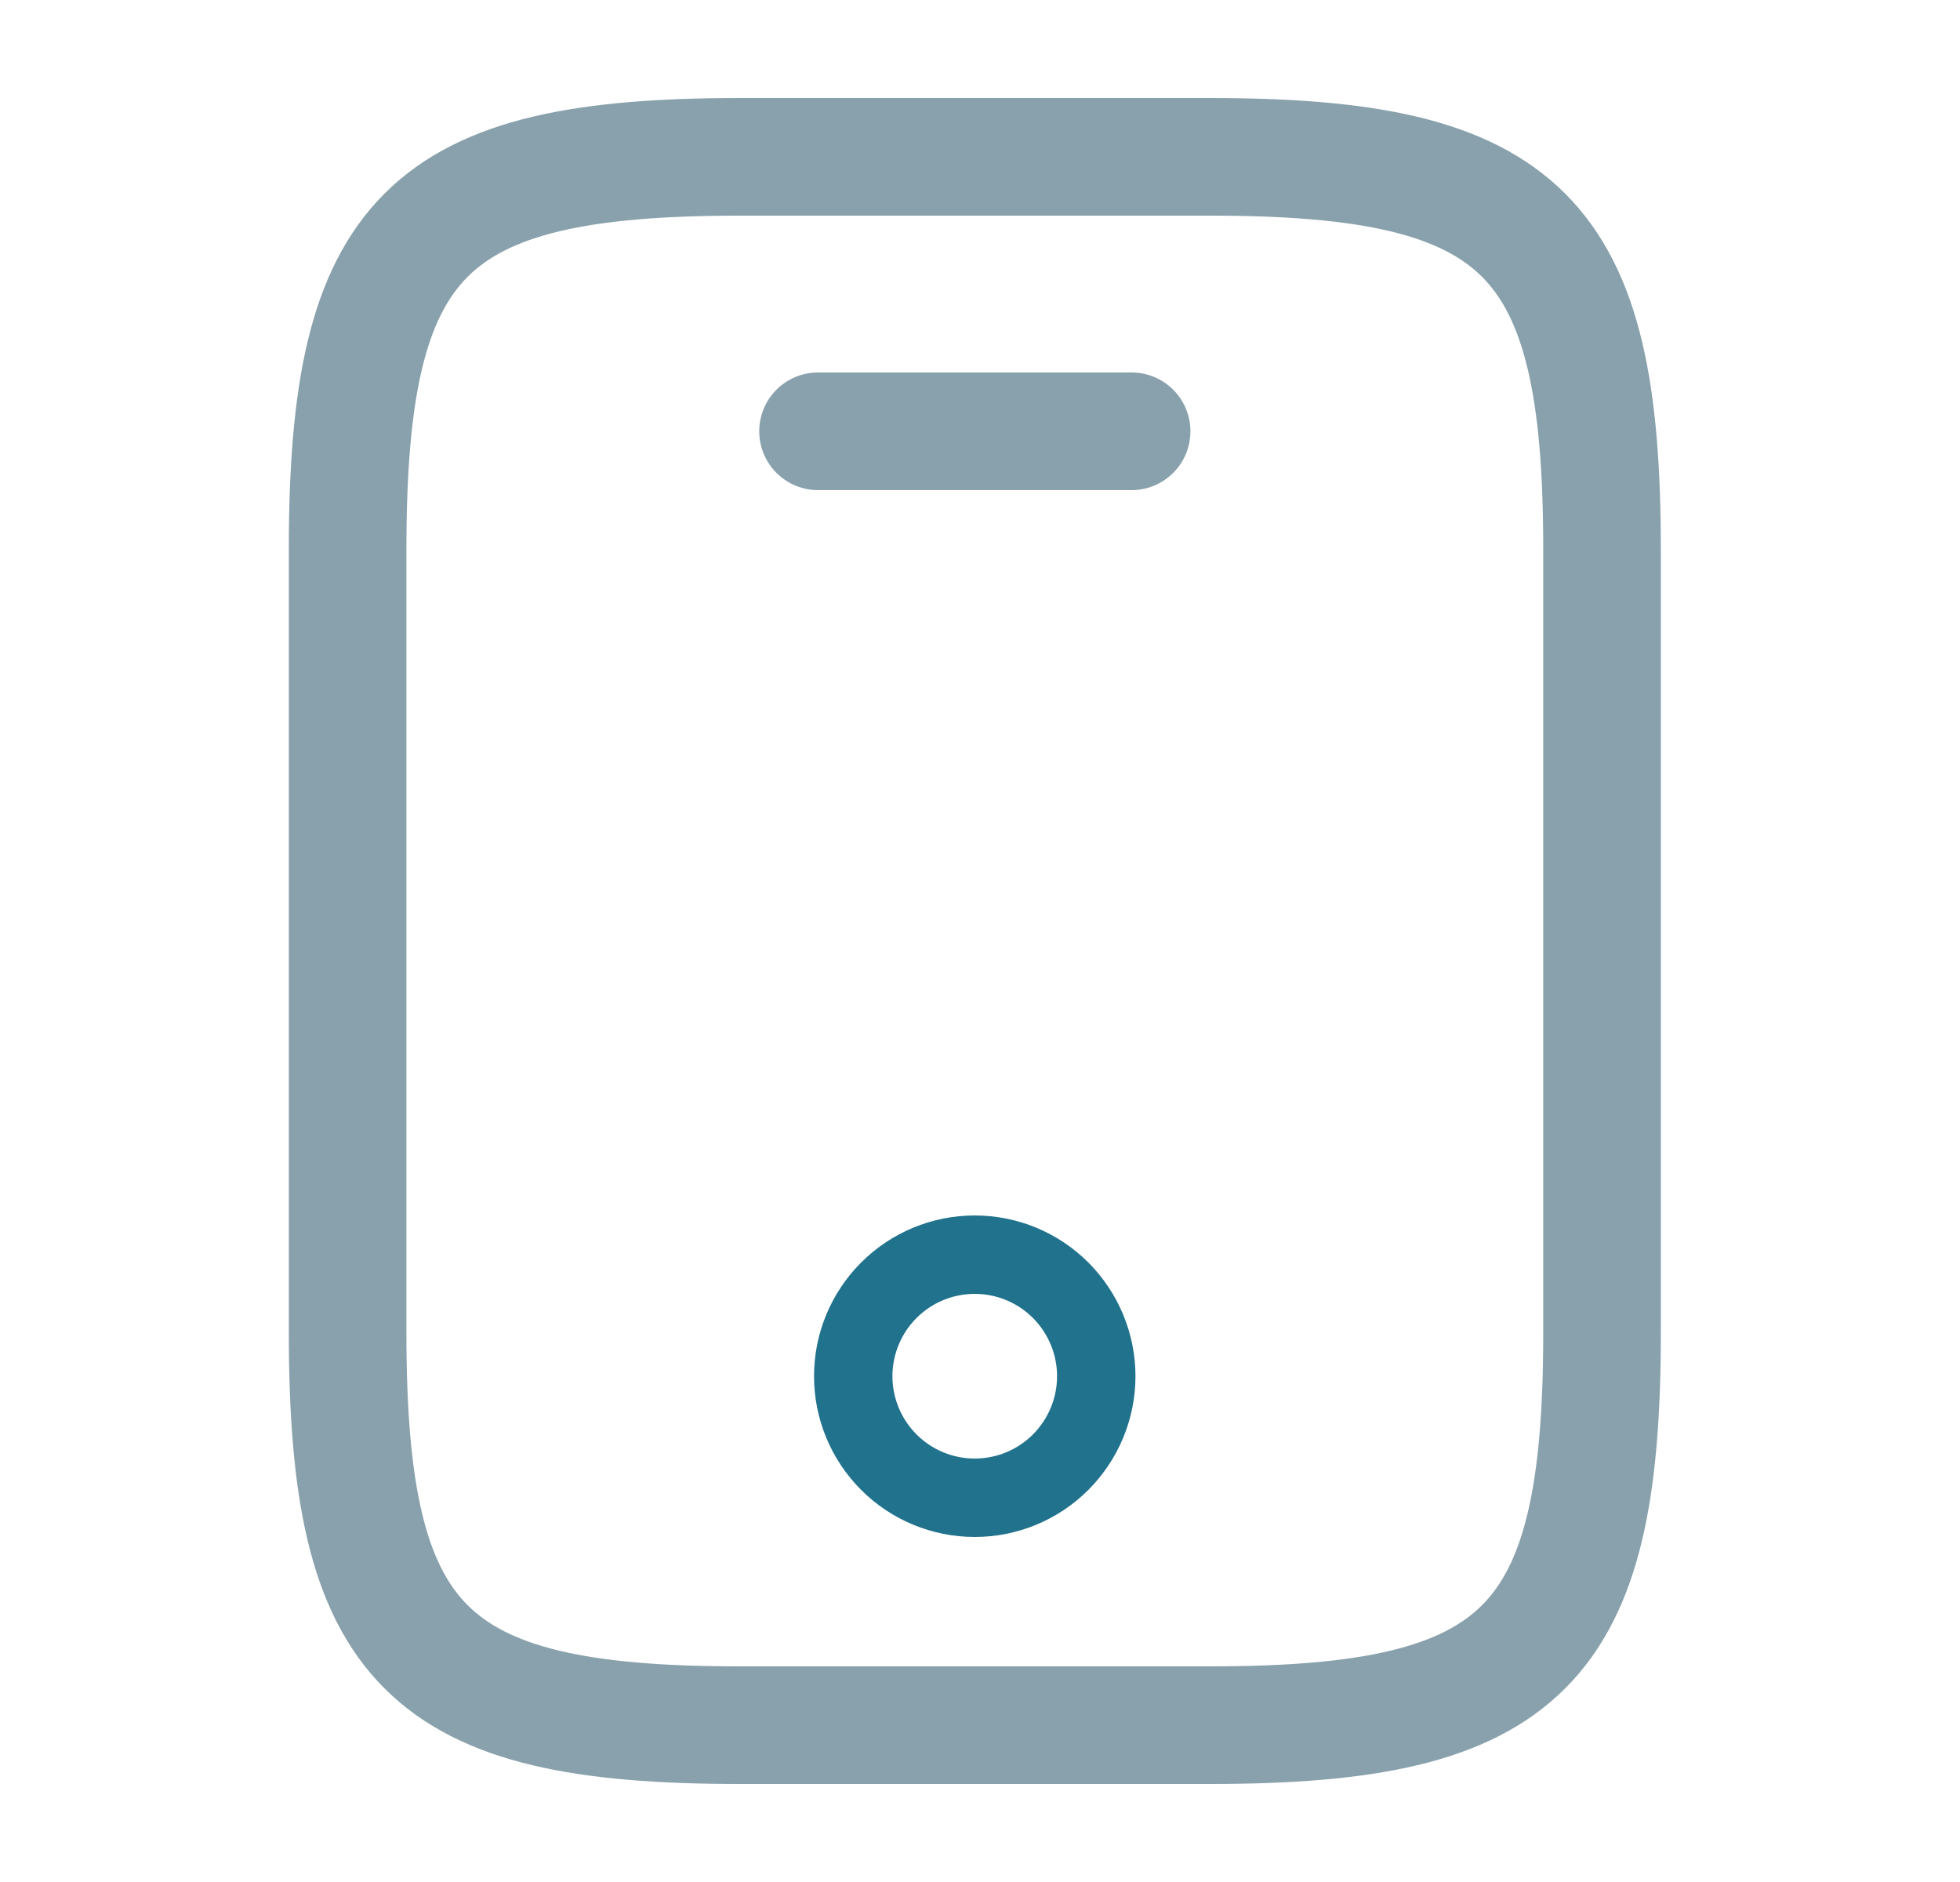 <svg width="25" height="24" viewBox="0 0 25 24" fill="none" xmlns="http://www.w3.org/2000/svg">
<path d="M14.434 5.5H10.434M20.434 7V17C20.434 21 19.434 22 15.434 22H9.434C5.434 22 4.434 21 4.434 17V7C4.434 3 5.434 2 9.434 2H15.434C19.434 2 20.434 3 20.434 7Z" stroke="#88A1AC" stroke-width="1.5" stroke-linecap="round" stroke-linejoin="round"/>
<path d="M12.433 19.1C12.844 19.1 13.238 18.937 13.529 18.646C13.819 18.355 13.983 17.961 13.983 17.55C13.983 17.139 13.819 16.745 13.529 16.454C13.238 16.163 12.844 16 12.433 16C12.022 16 11.627 16.163 11.337 16.454C11.046 16.745 10.883 17.139 10.883 17.55C10.883 17.961 11.046 18.355 11.337 18.646C11.627 18.937 12.022 19.1 12.433 19.1Z" stroke="#21728D" stroke-linecap="round" stroke-linejoin="round"/>
</svg>
